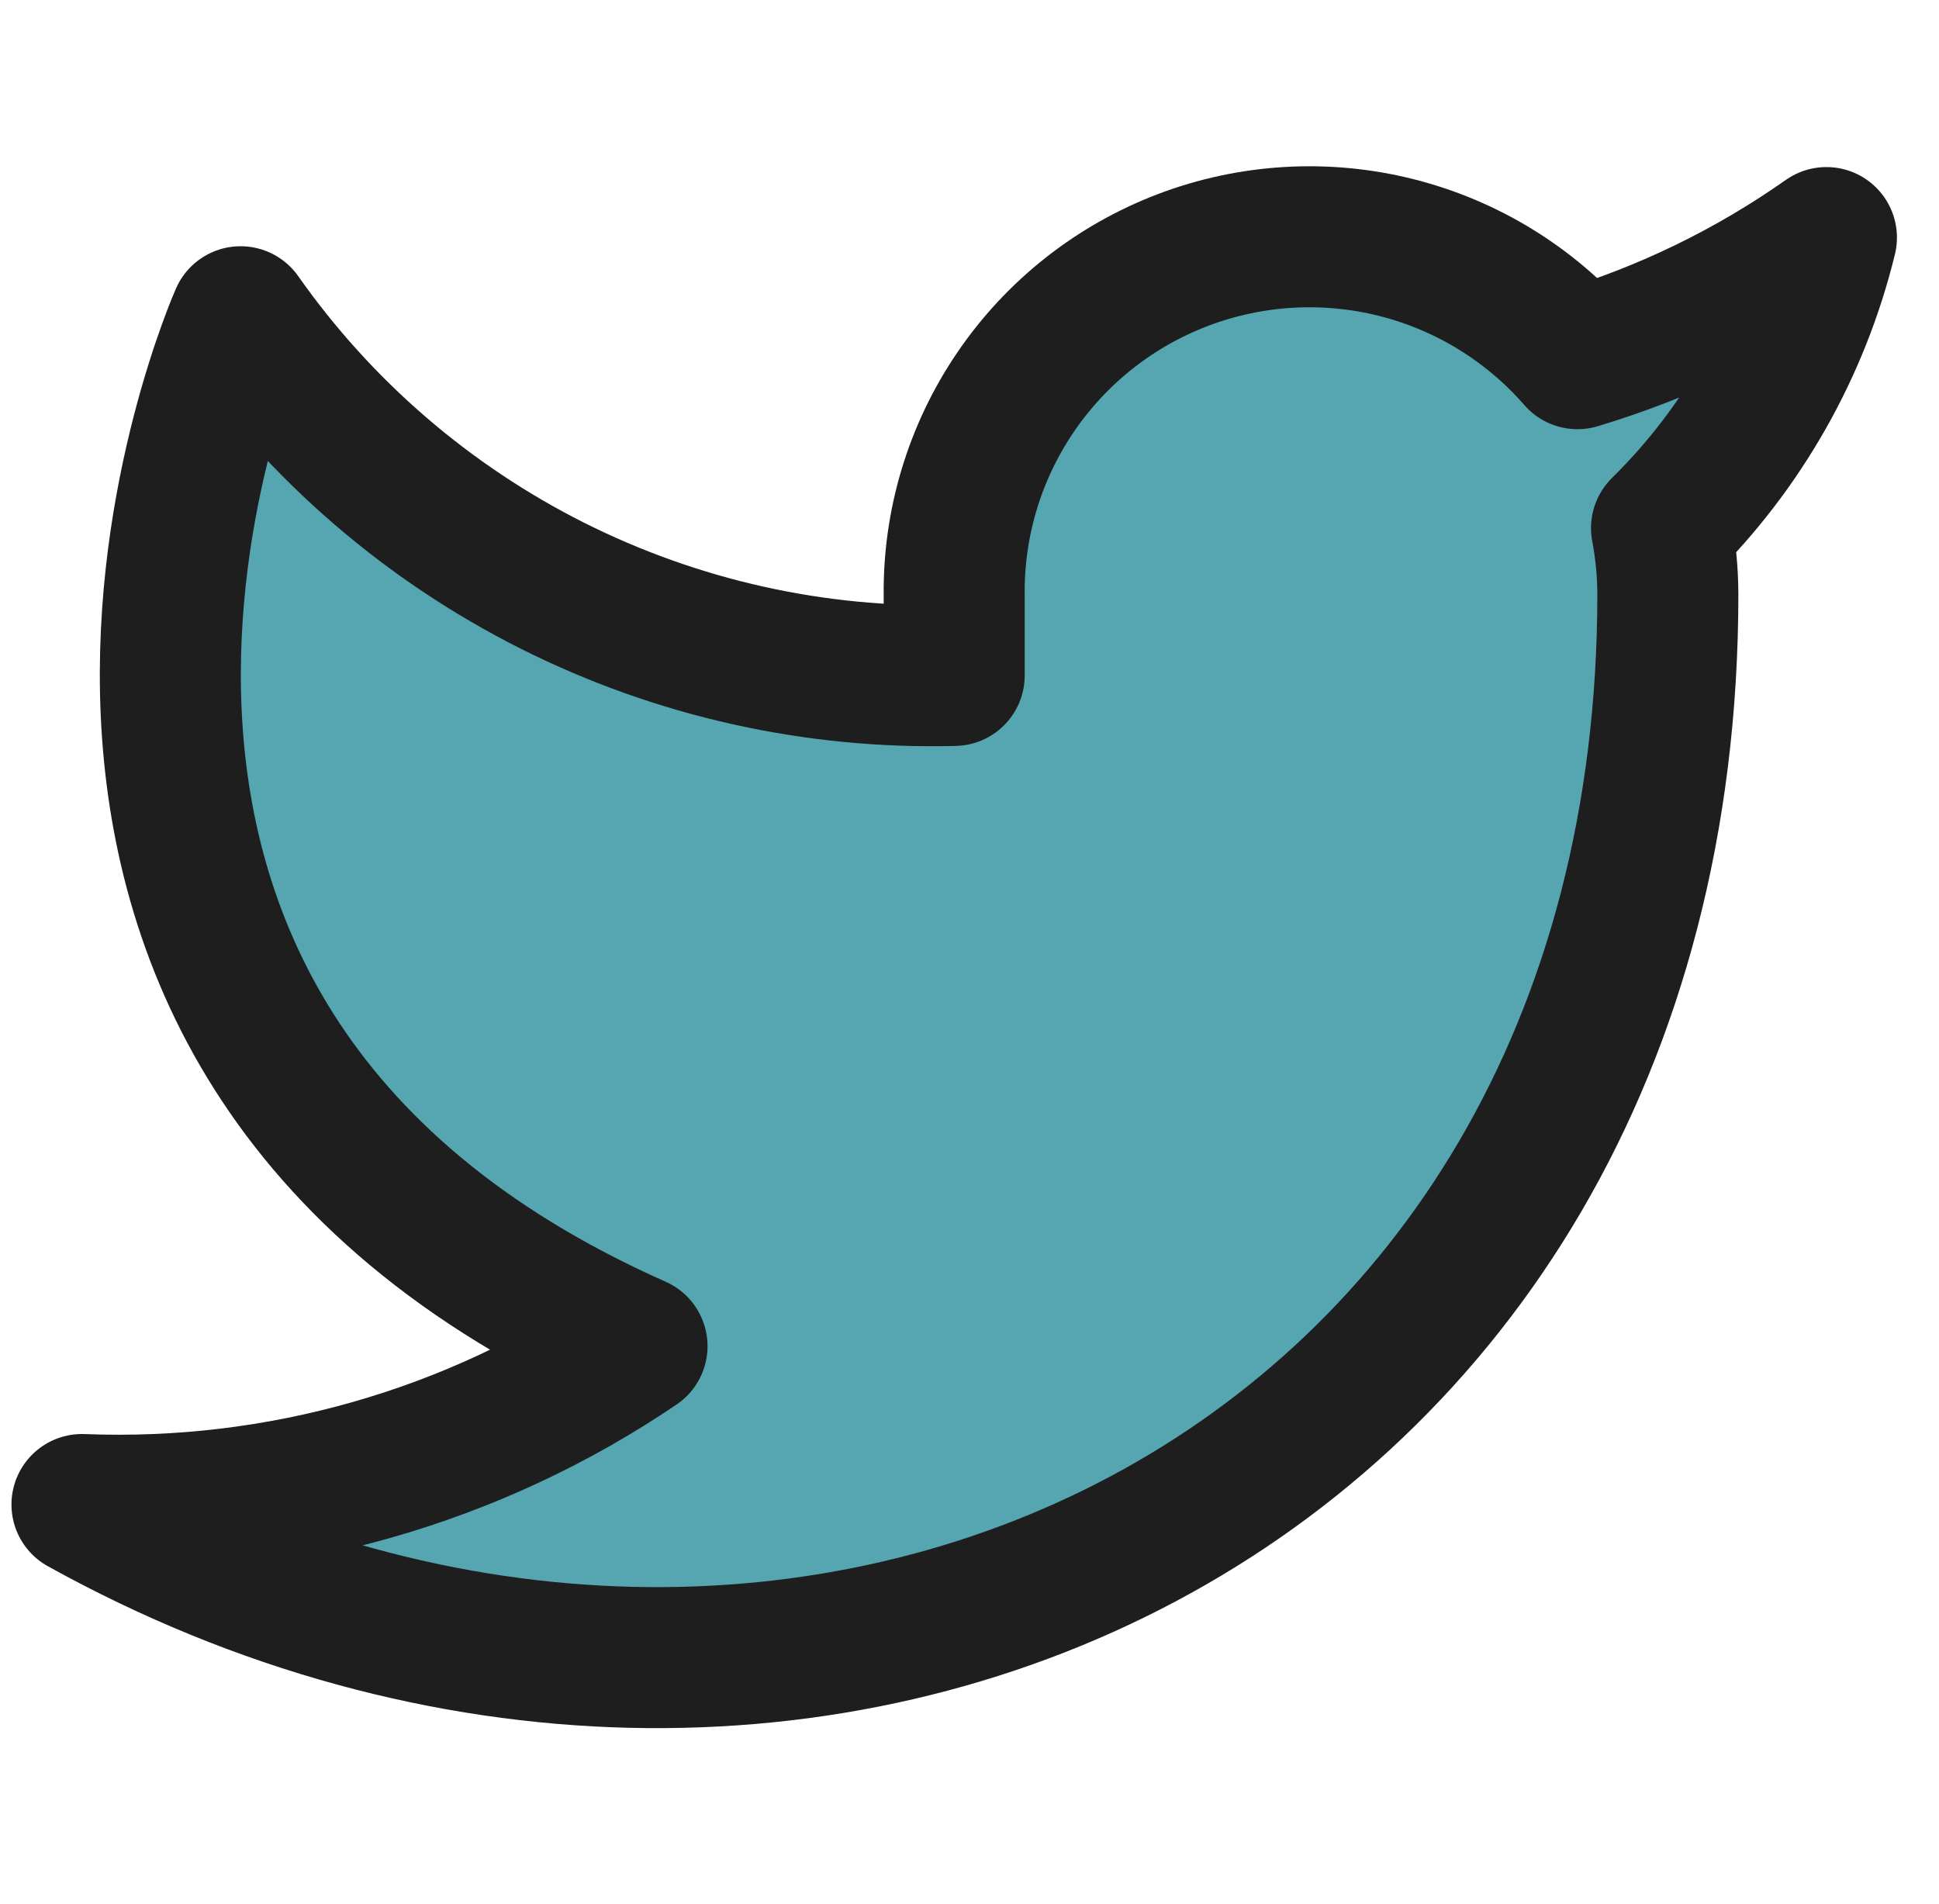 <svg width="55" height="54" viewBox="0 0 55 54" fill="none" xmlns="http://www.w3.org/2000/svg">
<g id="Twitter">
<path id="Icon" d="M51.807 6.739C49.653 8.256 47.268 9.416 44.745 10.175C43.39 8.62 41.59 7.517 39.587 7.017C37.585 6.517 35.477 6.643 33.548 7.378C31.62 8.113 29.964 9.422 28.805 11.127C27.645 12.833 27.038 14.853 27.066 16.914V19.16C23.113 19.263 19.197 18.387 15.665 16.612C12.133 14.836 9.096 12.216 6.824 8.985C6.824 8.985 -2.173 29.201 18.069 38.186C13.437 41.326 7.919 42.9 2.325 42.678C22.568 53.909 47.309 42.678 47.309 16.847C47.306 16.221 47.246 15.597 47.129 14.982C49.424 12.721 51.044 9.867 51.807 6.739Z" fill="#55A6B1" stroke="#1E1E1E" stroke-width="4" stroke-linecap="round" stroke-linejoin="round"/>
</g>
</svg>
